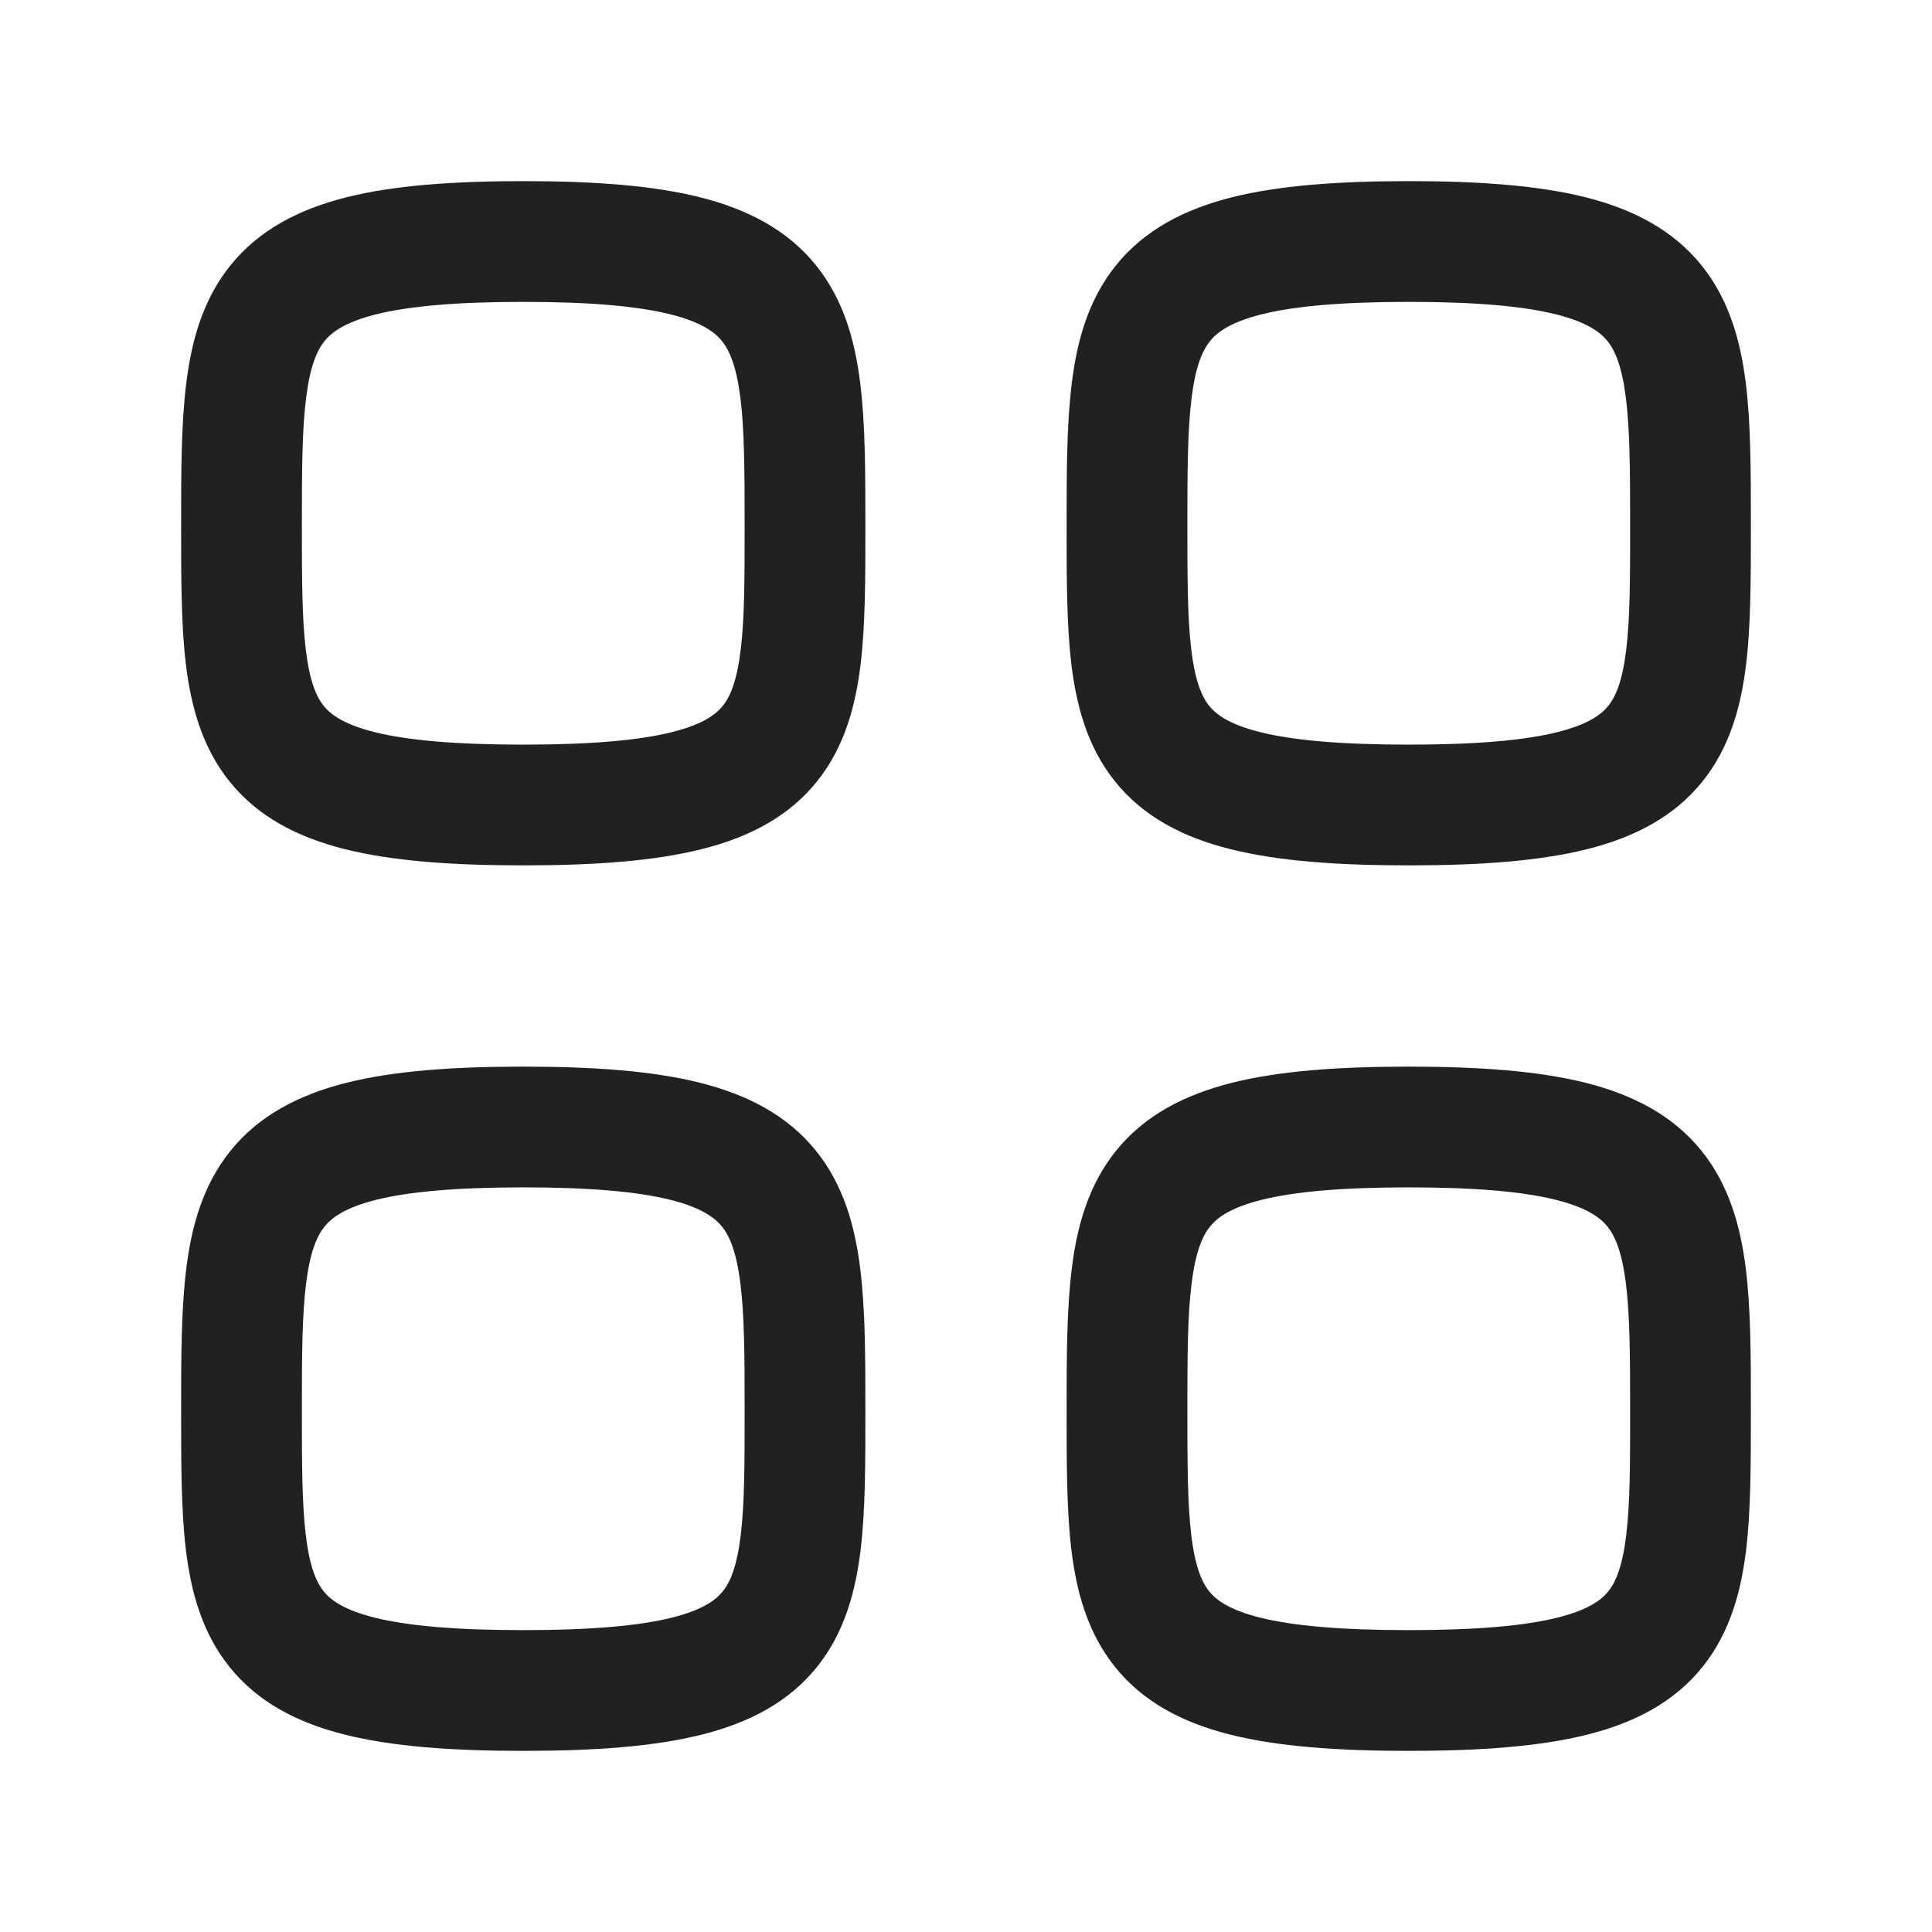 <svg width="24" height="24" viewBox="0 0 24 24" fill="none" xmlns="http://www.w3.org/2000/svg">
<g id="Iconly/Light/Category">
<g id="Category">
<path id="Stroke 1 (Stroke)" fill-rule="evenodd" clip-rule="evenodd" d="M3.803 4.939C3.753 5.334 3.75 5.83 3.75 6.5C3.75 7.173 3.751 7.669 3.798 8.066C3.845 8.457 3.927 8.651 4.02 8.767C4.103 8.871 4.262 8.997 4.654 9.095C5.057 9.195 5.642 9.25 6.5 9.25C7.358 9.25 7.943 9.195 8.346 9.095C8.738 8.997 8.897 8.871 8.98 8.767C9.073 8.651 9.155 8.457 9.202 8.066C9.25 7.669 9.25 7.173 9.25 6.5C9.25 5.83 9.247 5.334 9.197 4.939C9.148 4.55 9.063 4.354 8.968 4.236C8.881 4.129 8.719 4.003 8.329 3.905C7.928 3.805 7.348 3.75 6.5 3.75C5.652 3.75 5.072 3.805 4.671 3.905C4.281 4.003 4.119 4.129 4.032 4.236C3.937 4.354 3.852 4.55 3.803 4.939ZM4.306 2.45C4.886 2.305 5.612 2.25 6.5 2.25C7.388 2.25 8.114 2.305 8.694 2.45C9.286 2.599 9.781 2.855 10.136 3.295C10.482 3.724 10.621 4.238 10.685 4.752C10.749 5.259 10.75 5.858 10.75 6.5C10.75 6.519 10.75 6.538 10.75 6.556C10.75 7.175 10.75 7.753 10.692 8.243C10.631 8.754 10.497 9.271 10.153 9.702C9.8 10.145 9.304 10.402 8.71 10.55C8.128 10.695 7.397 10.75 6.5 10.75C5.603 10.75 4.872 10.695 4.29 10.55C3.696 10.402 3.2 10.145 2.847 9.702C2.503 9.271 2.369 8.754 2.308 8.243C2.25 7.753 2.25 7.175 2.25 6.556C2.25 6.538 2.25 6.519 2.25 6.5C2.25 5.858 2.251 5.259 2.315 4.752C2.379 4.238 2.518 3.724 2.864 3.295C3.219 2.855 3.714 2.599 4.306 2.45Z" fill="#212121"/>
<path id="Stroke 3 (Stroke)" fill-rule="evenodd" clip-rule="evenodd" d="M14.803 4.939C14.753 5.334 14.75 5.83 14.75 6.5C14.75 7.173 14.751 7.669 14.798 8.066C14.845 8.457 14.927 8.651 15.02 8.767C15.103 8.871 15.262 8.997 15.654 9.095C16.057 9.195 16.642 9.25 17.5 9.25C18.358 9.25 18.943 9.195 19.346 9.095C19.738 8.997 19.897 8.871 19.98 8.767C20.073 8.651 20.155 8.457 20.202 8.066C20.25 7.669 20.25 7.173 20.25 6.5C20.25 5.83 20.247 5.334 20.197 4.939C20.148 4.55 20.063 4.354 19.968 4.236C19.881 4.129 19.719 4.003 19.329 3.905C18.928 3.805 18.348 3.75 17.5 3.75C16.652 3.75 16.072 3.805 15.671 3.905C15.281 4.003 15.118 4.129 15.032 4.236C14.937 4.354 14.852 4.55 14.803 4.939ZM15.306 2.45C15.886 2.305 16.612 2.25 17.5 2.25C18.388 2.25 19.113 2.305 19.694 2.45C20.286 2.599 20.781 2.855 21.136 3.295C21.482 3.724 21.621 4.238 21.686 4.752C21.75 5.259 21.75 5.858 21.75 6.5C21.75 6.519 21.75 6.538 21.75 6.556C21.75 7.175 21.75 7.753 21.692 8.243C21.631 8.754 21.497 9.271 21.153 9.702C20.8 10.145 20.304 10.402 19.71 10.55C19.128 10.695 18.397 10.75 17.5 10.75C16.603 10.75 15.872 10.695 15.29 10.55C14.696 10.402 14.2 10.145 13.847 9.702C13.503 9.271 13.369 8.754 13.308 8.243C13.25 7.753 13.25 7.175 13.25 6.556C13.25 6.538 13.25 6.519 13.25 6.5C13.25 5.858 13.251 5.259 13.315 4.752C13.379 4.238 13.518 3.724 13.864 3.295C14.219 2.855 14.714 2.599 15.306 2.45Z" fill="#212121"/>
<path id="Stroke 5 (Stroke)" fill-rule="evenodd" clip-rule="evenodd" d="M3.803 15.939C3.753 16.334 3.75 16.83 3.75 17.5C3.75 18.173 3.751 18.669 3.798 19.066C3.845 19.457 3.927 19.651 4.02 19.767C4.103 19.871 4.262 19.997 4.654 20.095C5.057 20.195 5.642 20.25 6.5 20.25C7.358 20.25 7.943 20.195 8.346 20.095C8.738 19.997 8.897 19.871 8.98 19.767C9.073 19.651 9.155 19.457 9.202 19.066C9.25 18.669 9.25 18.173 9.25 17.5C9.25 16.83 9.247 16.334 9.197 15.939C9.148 15.55 9.063 15.354 8.968 15.236C8.881 15.129 8.719 15.003 8.329 14.905C7.928 14.805 7.348 14.75 6.5 14.75C5.652 14.75 5.072 14.805 4.671 14.905C4.281 15.003 4.119 15.129 4.032 15.236C3.937 15.354 3.852 15.55 3.803 15.939ZM4.306 13.45C4.886 13.305 5.612 13.25 6.5 13.25C7.388 13.25 8.114 13.305 8.694 13.45C9.286 13.599 9.781 13.855 10.136 14.295C10.482 14.724 10.621 15.238 10.685 15.752C10.749 16.259 10.75 16.858 10.75 17.5C10.75 17.519 10.75 17.538 10.75 17.556C10.75 18.175 10.75 18.753 10.692 19.243C10.631 19.755 10.497 20.271 10.153 20.702C9.8 21.145 9.304 21.402 8.71 21.55C8.128 21.695 7.397 21.75 6.5 21.75C5.603 21.75 4.872 21.695 4.29 21.55C3.696 21.402 3.2 21.145 2.847 20.702C2.503 20.271 2.369 19.755 2.308 19.243C2.25 18.753 2.25 18.175 2.25 17.556C2.25 17.538 2.25 17.519 2.25 17.5C2.25 16.858 2.251 16.259 2.315 15.752C2.379 15.238 2.518 14.724 2.864 14.295C3.219 13.855 3.714 13.599 4.306 13.45Z" fill="#212121"/>
<path id="Stroke 7 (Stroke)" fill-rule="evenodd" clip-rule="evenodd" d="M14.803 15.939C14.753 16.334 14.75 16.83 14.75 17.5C14.75 18.173 14.751 18.669 14.798 19.066C14.845 19.457 14.927 19.651 15.02 19.767C15.103 19.871 15.262 19.997 15.654 20.095C16.057 20.195 16.642 20.25 17.5 20.25C18.358 20.25 18.943 20.195 19.346 20.095C19.738 19.997 19.897 19.871 19.98 19.767C20.073 19.651 20.155 19.457 20.202 19.066C20.25 18.669 20.25 18.173 20.25 17.5C20.25 16.83 20.247 16.334 20.197 15.939C20.148 15.55 20.063 15.354 19.968 15.236C19.881 15.129 19.719 15.003 19.329 14.905C18.928 14.805 18.348 14.75 17.5 14.75C16.652 14.75 16.072 14.805 15.671 14.905C15.281 15.003 15.118 15.129 15.032 15.236C14.937 15.354 14.852 15.55 14.803 15.939ZM15.306 13.45C15.886 13.305 16.612 13.25 17.5 13.25C18.388 13.25 19.113 13.305 19.694 13.45C20.286 13.599 20.781 13.855 21.136 14.295C21.482 14.724 21.621 15.238 21.686 15.752C21.75 16.259 21.75 16.858 21.75 17.5C21.75 17.519 21.75 17.538 21.75 17.556C21.75 18.175 21.75 18.753 21.692 19.243C21.631 19.755 21.497 20.271 21.153 20.702C20.8 21.145 20.304 21.402 19.71 21.55C19.128 21.695 18.397 21.75 17.5 21.75C16.603 21.75 15.872 21.695 15.29 21.55C14.696 21.402 14.2 21.145 13.847 20.702C13.503 20.271 13.369 19.755 13.308 19.243C13.25 18.753 13.25 18.175 13.25 17.556C13.25 17.538 13.25 17.519 13.25 17.5C13.25 16.858 13.251 16.259 13.315 15.752C13.379 15.238 13.518 14.724 13.864 14.295C14.219 13.855 14.714 13.599 15.306 13.45Z" fill="#212121"/>
</g>
</g>
</svg>

